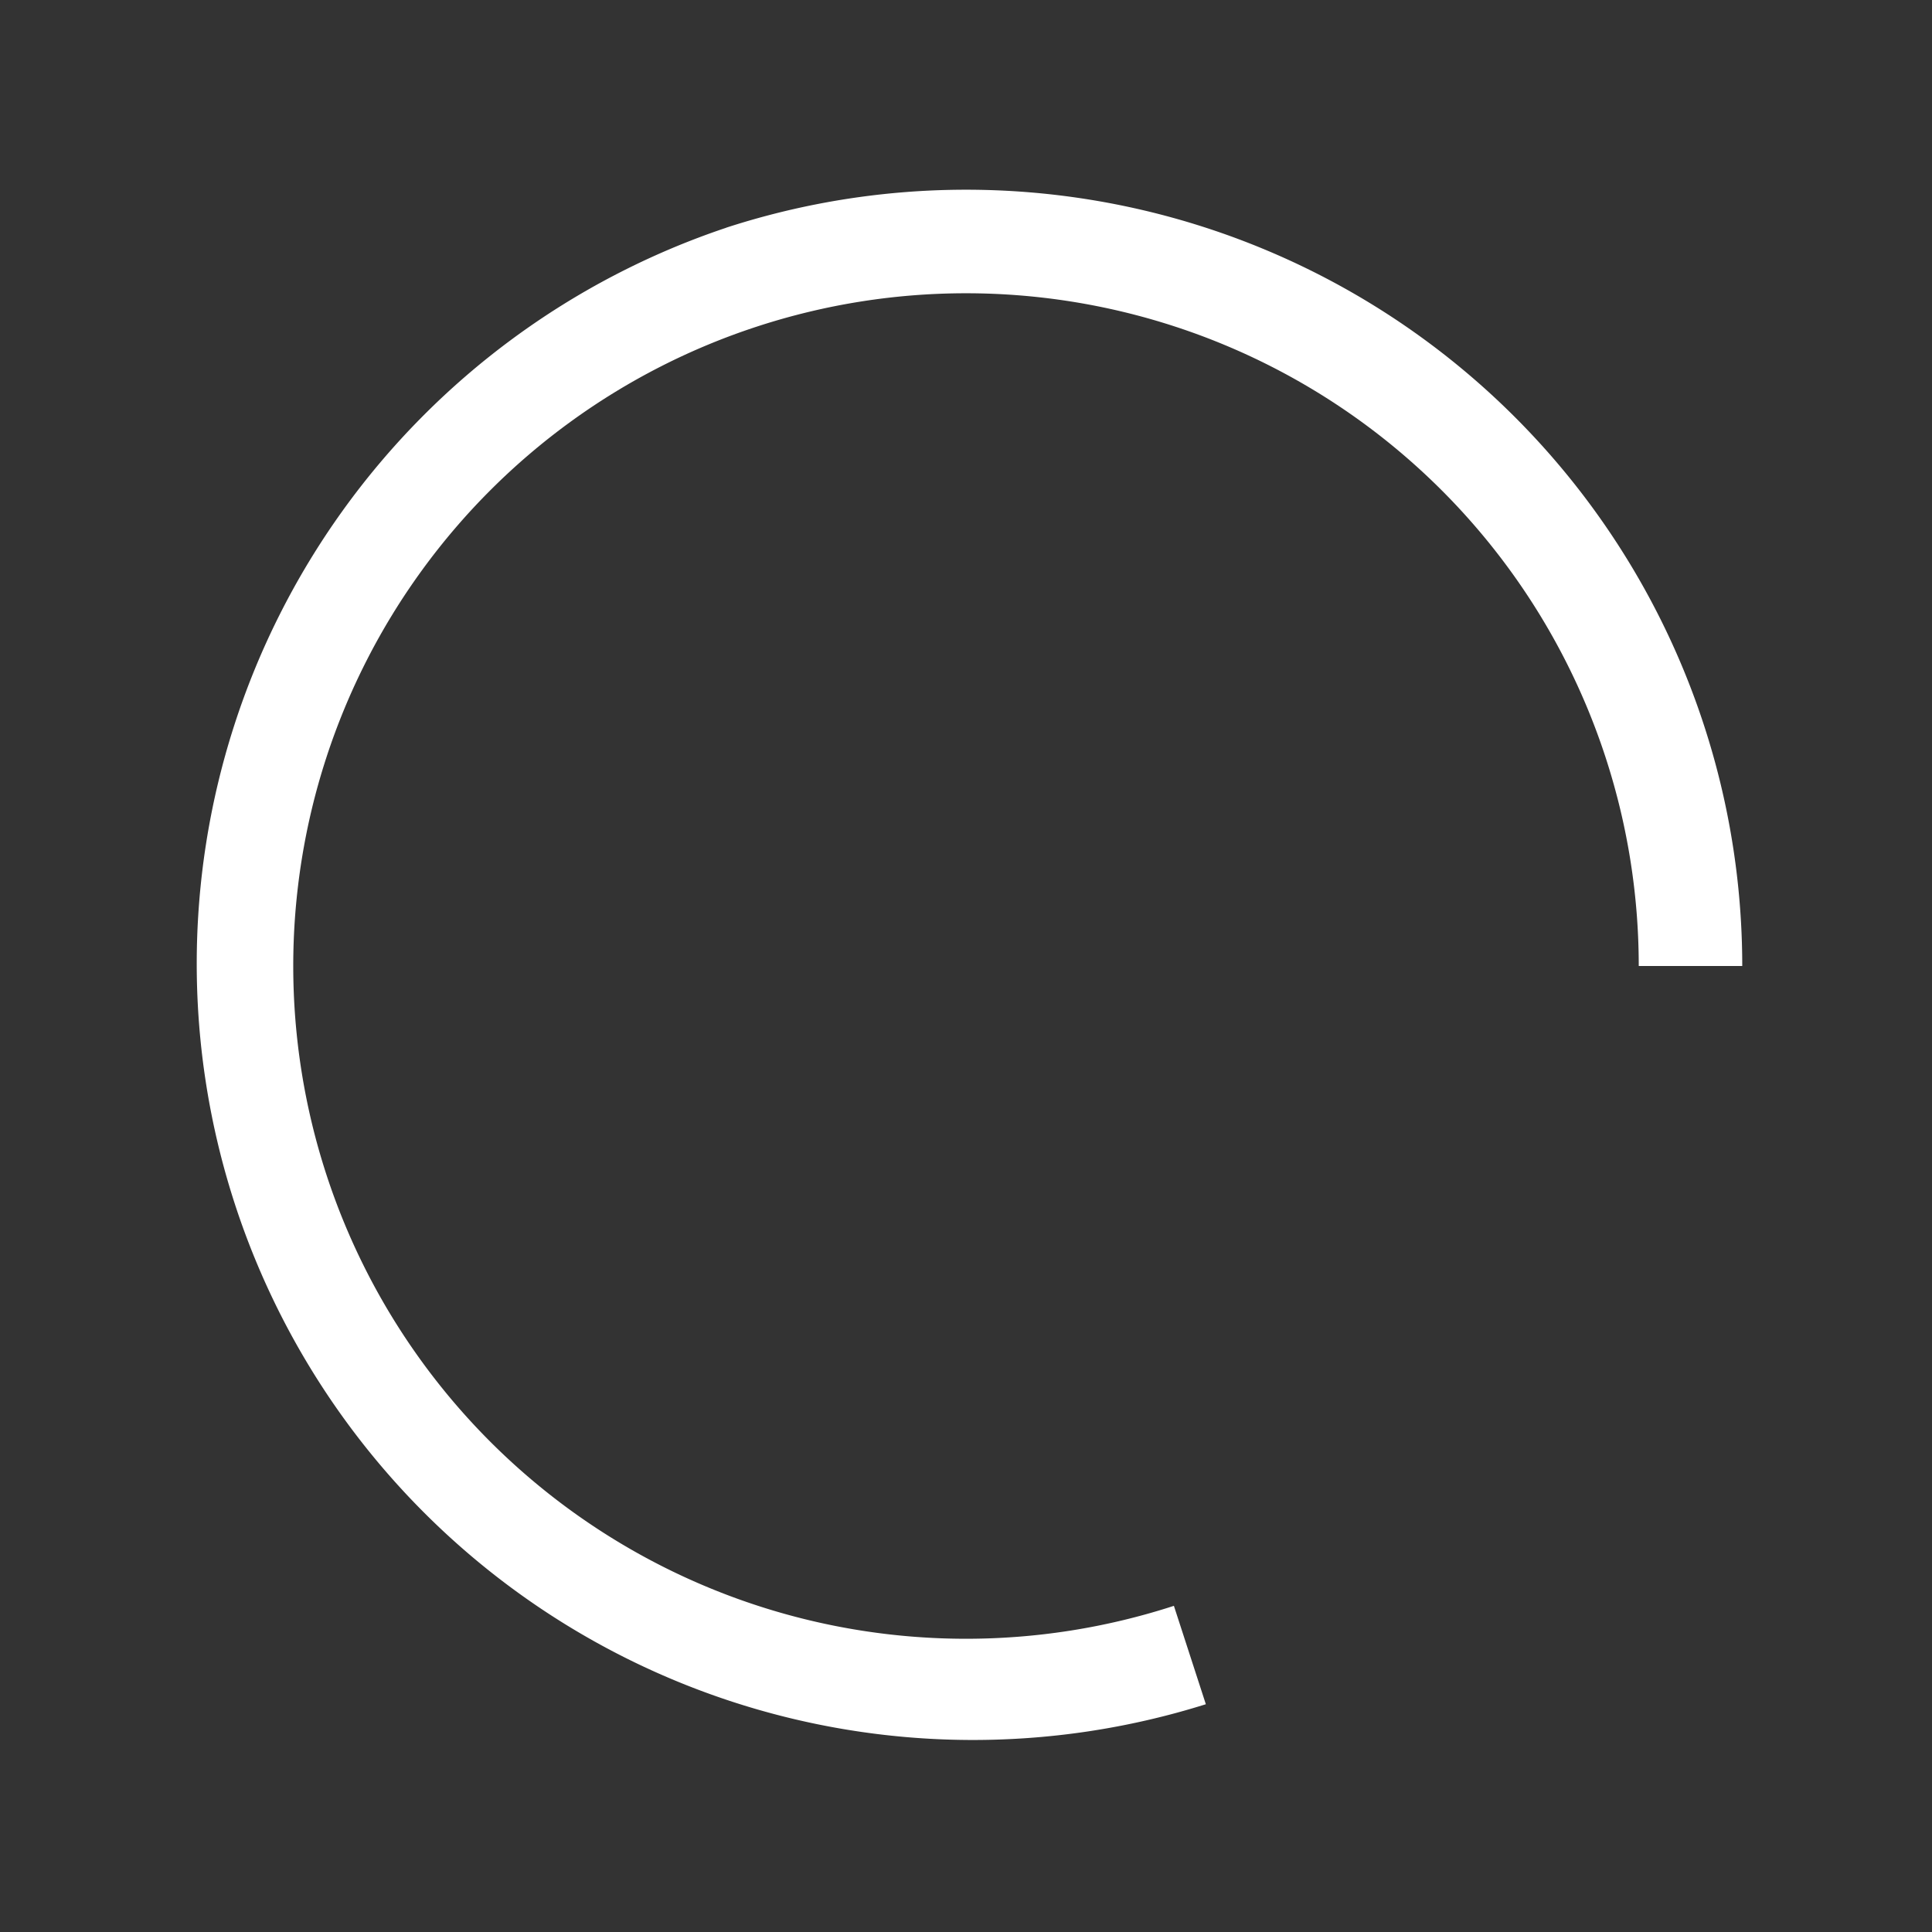 <svg width="28" height="28" fill="none" version="1.1" viewBox="0 0 28 28" xmlns="http://www.w3.org/2000/svg">
 <rect x="0" y="0" width="28" height="28" fill="#333333" stroke="none"/>
 <path d="M10.524 3.3A11.25 11.25 0 0 1 25.25 14h-1.5a9.75 9.75 0 1 0-6.737 9.273l.463 1.426a11.25 11.25 0 0 1-6.952-21.398Z" fill="#ffffff"/>
</svg>
